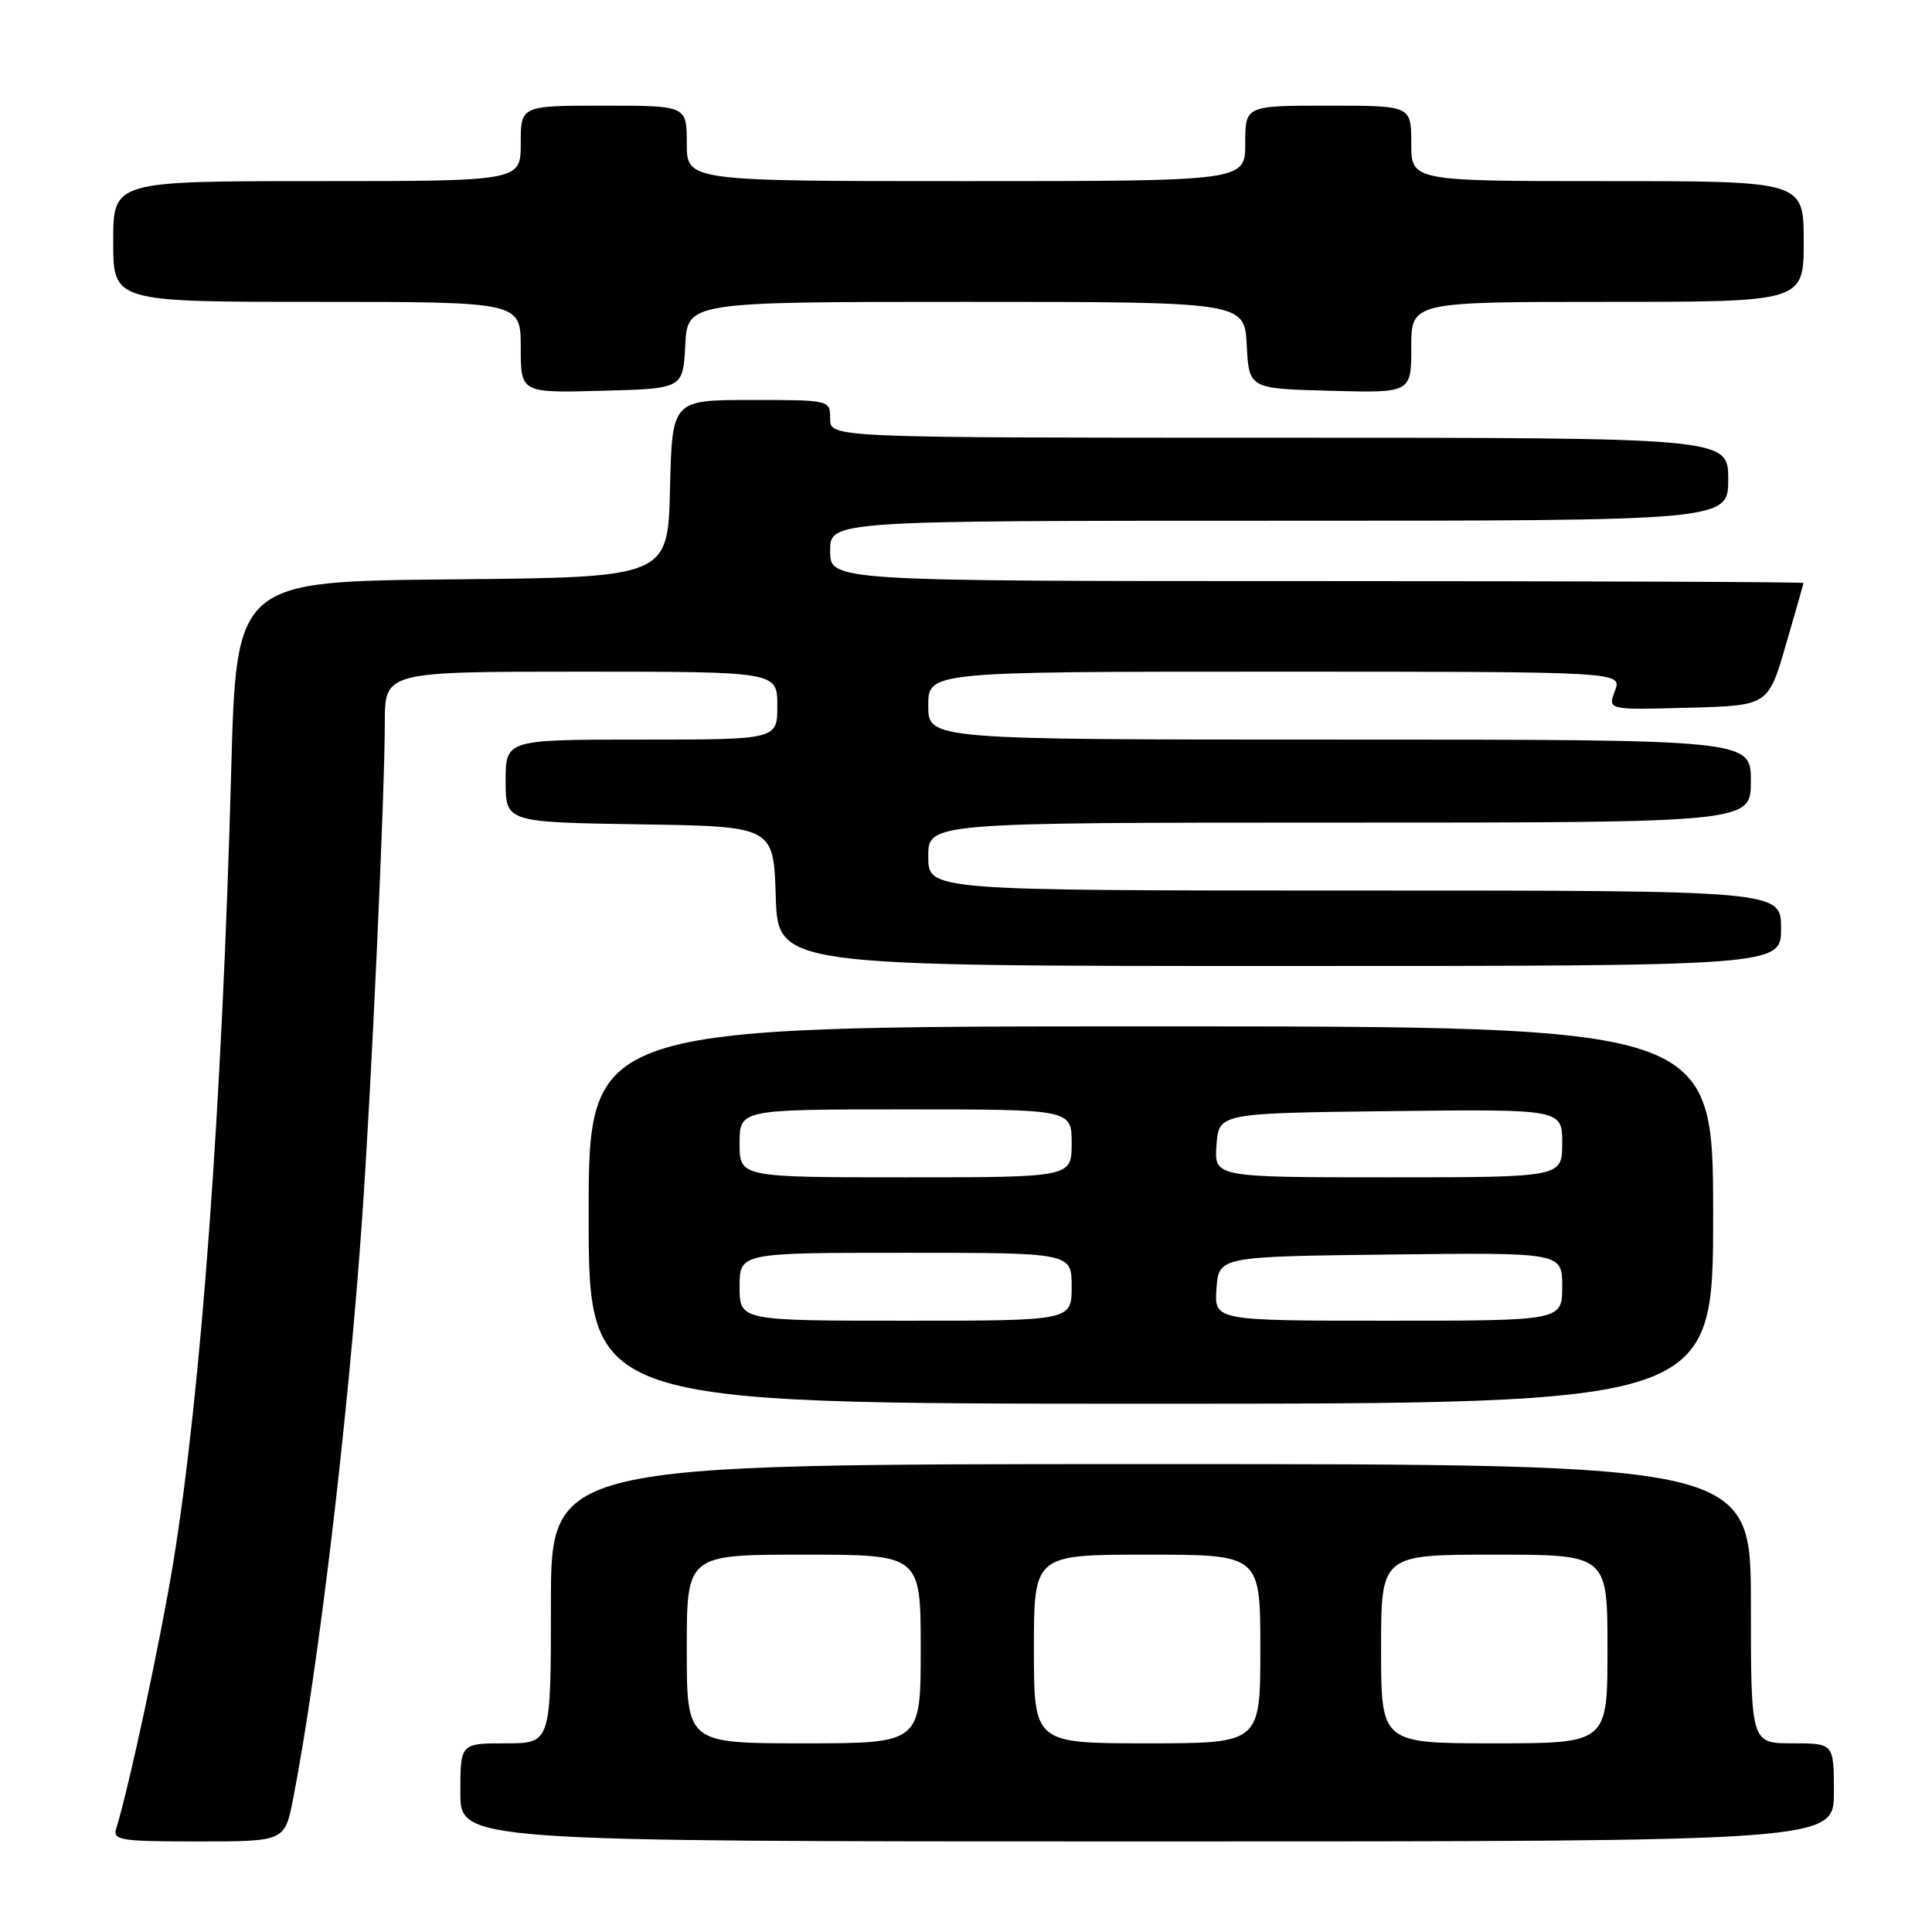 <?xml version="1.0" encoding="UTF-8" standalone="no"?>
<!DOCTYPE svg PUBLIC "-//W3C//DTD SVG 1.1//EN" "http://www.w3.org/Graphics/SVG/1.1/DTD/svg11.dtd" >
<svg xmlns="http://www.w3.org/2000/svg" xmlns:xlink="http://www.w3.org/1999/xlink" version="1.1" viewBox="0 0 256 256">
 <g >
 <path fill="currentColor"
d=" M 38.86 238.25 C 42.19 221.08 46.13 187.96 47.98 161.50 C 49.22 143.86 50.98 105.40 50.99 95.75 C 51.00 89.00 51.00 89.00 77.00 89.00 C 103.00 89.00 103.00 89.00 103.00 93.50 C 103.00 98.00 103.00 98.00 85.00 98.00 C 67.00 98.00 67.00 98.00 67.00 103.48 C 67.00 108.95 67.00 108.95 84.75 109.23 C 102.50 109.50 102.50 109.50 102.79 118.75 C 103.08 128.00 103.08 128.00 169.54 128.00 C 236.00 128.00 236.00 128.00 236.00 123.00 C 236.00 118.00 236.00 118.00 179.50 118.00 C 123.00 118.00 123.00 118.00 123.00 113.50 C 123.00 109.00 123.00 109.00 177.50 109.00 C 232.00 109.00 232.00 109.00 232.00 103.50 C 232.00 98.00 232.00 98.00 177.50 98.00 C 123.00 98.00 123.00 98.00 123.00 93.50 C 123.00 89.00 123.00 89.00 168.98 89.00 C 214.95 89.00 214.95 89.00 213.99 91.53 C 213.02 94.07 213.02 94.07 223.66 93.78 C 234.29 93.50 234.29 93.50 236.62 85.50 C 237.90 81.10 238.96 77.39 238.98 77.25 C 238.99 77.11 209.98 77.00 174.50 77.00 C 110.00 77.00 110.00 77.00 110.00 73.00 C 110.00 69.00 110.00 69.00 169.50 69.00 C 229.00 69.00 229.00 69.00 229.00 63.50 C 229.00 58.00 229.00 58.00 169.50 58.00 C 110.00 58.00 110.00 58.00 110.00 55.50 C 110.00 53.00 110.00 53.00 99.53 53.00 C 89.06 53.00 89.06 53.00 88.78 64.75 C 88.50 76.50 88.50 76.50 59.91 76.77 C 31.31 77.03 31.31 77.03 30.63 102.27 C 29.43 146.51 26.66 184.33 22.97 206.96 C 21.27 217.35 17.13 236.70 15.41 242.25 C 14.91 243.85 15.87 244.00 26.30 244.00 C 37.74 244.00 37.74 244.00 38.86 238.25 Z  M 243.00 237.50 C 243.00 231.00 243.00 231.00 237.50 231.00 C 232.00 231.00 232.00 231.00 232.00 212.50 C 232.00 194.00 232.00 194.00 152.50 194.00 C 73.00 194.00 73.00 194.00 73.00 212.50 C 73.00 231.00 73.00 231.00 67.00 231.00 C 61.00 231.00 61.00 231.00 61.00 237.50 C 61.00 244.00 61.00 244.00 152.00 244.00 C 243.00 244.00 243.00 244.00 243.00 237.50 Z  M 227.00 161.00 C 227.00 136.00 227.00 136.00 152.50 136.00 C 78.00 136.00 78.00 136.00 78.00 161.00 C 78.00 186.00 78.00 186.00 152.50 186.00 C 227.00 186.00 227.00 186.00 227.00 161.00 Z  M 90.80 45.75 C 91.10 40.00 91.10 40.00 128.00 40.00 C 164.90 40.00 164.90 40.00 165.20 45.75 C 165.50 51.50 165.50 51.50 176.25 51.78 C 187.00 52.07 187.00 52.07 187.00 46.03 C 187.00 40.00 187.00 40.00 213.00 40.00 C 239.00 40.00 239.00 40.00 239.00 32.00 C 239.00 24.00 239.00 24.00 213.00 24.00 C 187.00 24.00 187.00 24.00 187.00 19.00 C 187.00 14.00 187.00 14.00 176.00 14.00 C 165.00 14.00 165.00 14.00 165.00 19.00 C 165.00 24.00 165.00 24.00 128.00 24.00 C 91.00 24.00 91.00 24.00 91.00 19.00 C 91.00 14.00 91.00 14.00 80.00 14.00 C 69.00 14.00 69.00 14.00 69.00 19.00 C 69.00 24.00 69.00 24.00 42.00 24.00 C 15.00 24.00 15.00 24.00 15.00 32.00 C 15.00 40.00 15.00 40.00 42.00 40.00 C 69.00 40.00 69.00 40.00 69.00 46.03 C 69.00 52.07 69.00 52.07 79.75 51.78 C 90.50 51.50 90.50 51.50 90.80 45.75 Z  M 91.00 218.50 C 91.00 206.00 91.00 206.00 106.50 206.00 C 122.00 206.00 122.00 206.00 122.00 218.50 C 122.00 231.00 122.00 231.00 106.50 231.00 C 91.00 231.00 91.00 231.00 91.00 218.50 Z  M 137.00 218.50 C 137.00 206.00 137.00 206.00 152.00 206.00 C 167.00 206.00 167.00 206.00 167.00 218.50 C 167.00 231.00 167.00 231.00 152.00 231.00 C 137.00 231.00 137.00 231.00 137.00 218.50 Z  M 183.00 218.50 C 183.00 206.00 183.00 206.00 198.00 206.00 C 213.00 206.00 213.00 206.00 213.00 218.50 C 213.00 231.00 213.00 231.00 198.00 231.00 C 183.00 231.00 183.00 231.00 183.00 218.50 Z  M 98.00 170.50 C 98.00 166.00 98.00 166.00 120.00 166.00 C 142.00 166.00 142.00 166.00 142.00 170.50 C 142.00 175.00 142.00 175.00 120.00 175.00 C 98.00 175.00 98.00 175.00 98.00 170.50 Z  M 161.19 170.75 C 161.50 166.50 161.50 166.50 184.25 166.23 C 207.00 165.96 207.00 165.96 207.00 170.48 C 207.00 175.00 207.00 175.00 183.94 175.00 C 160.89 175.00 160.89 175.00 161.19 170.75 Z  M 98.00 151.50 C 98.00 147.00 98.00 147.00 120.00 147.00 C 142.00 147.00 142.00 147.00 142.00 151.50 C 142.00 156.00 142.00 156.00 120.00 156.00 C 98.00 156.00 98.00 156.00 98.00 151.50 Z  M 161.19 151.75 C 161.50 147.50 161.50 147.50 184.25 147.23 C 207.00 146.96 207.00 146.96 207.00 151.48 C 207.00 156.00 207.00 156.00 183.94 156.00 C 160.89 156.00 160.89 156.00 161.19 151.75 Z "/>
</g>
</svg>